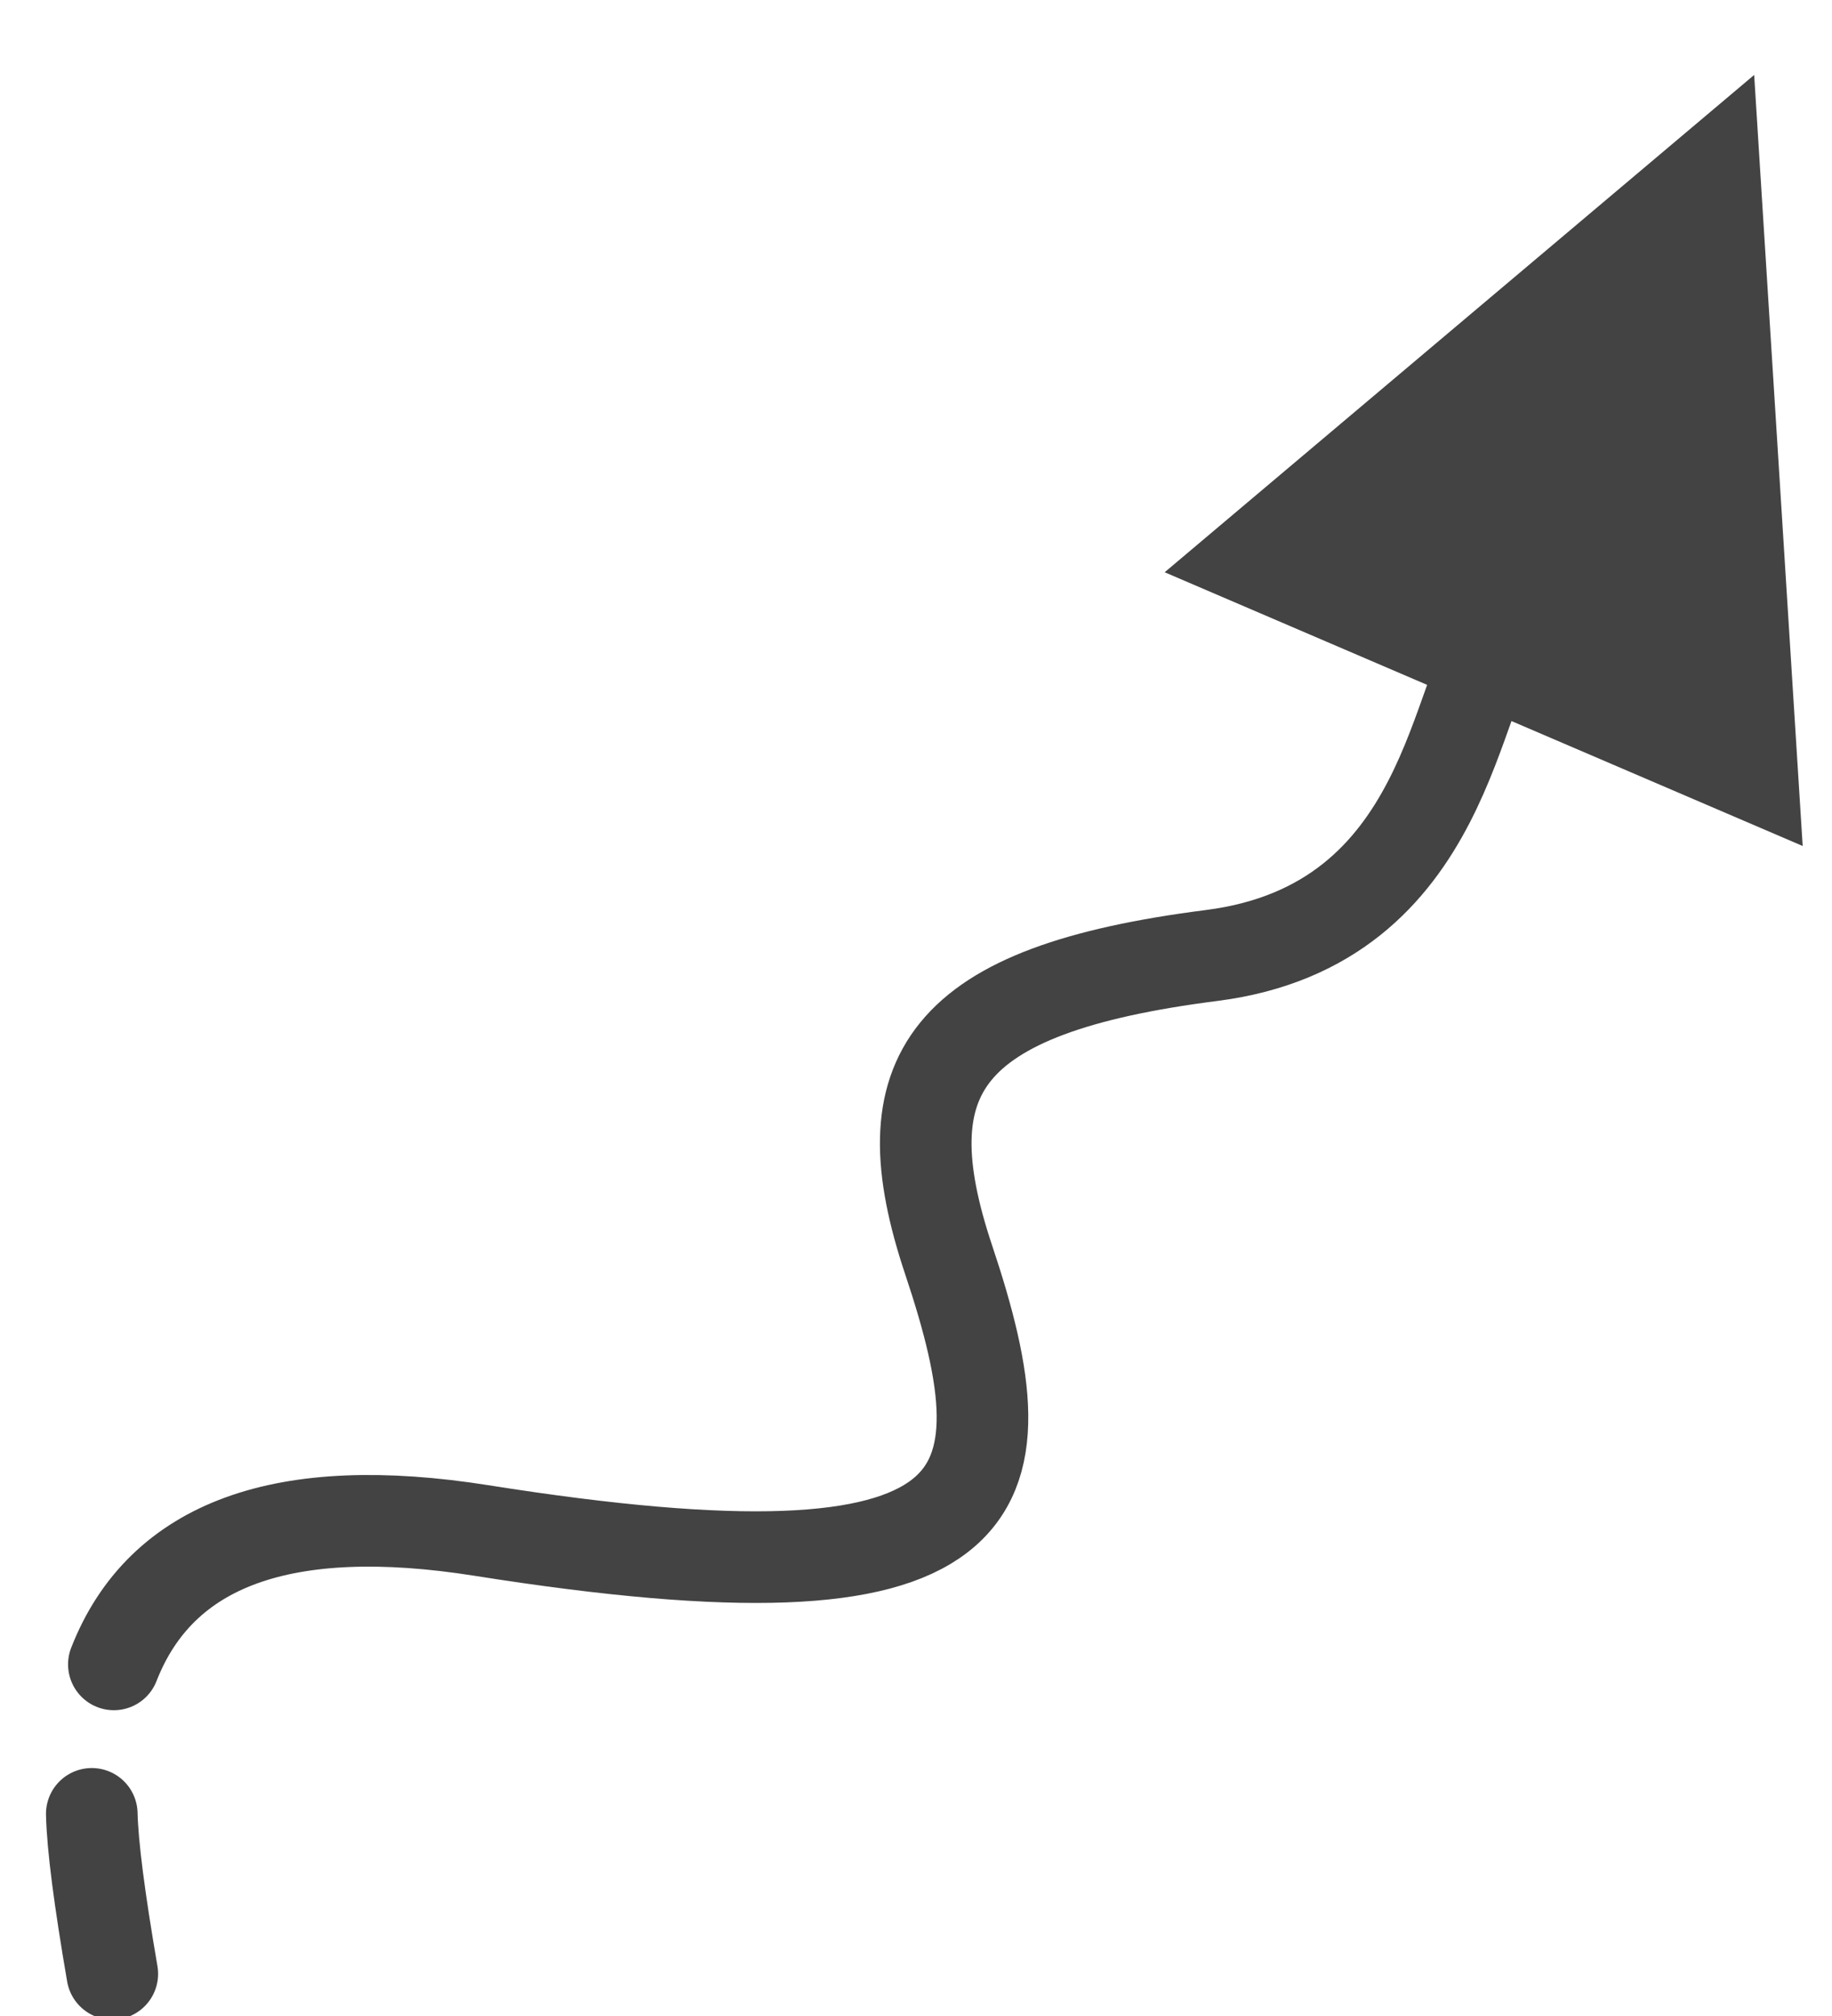 <?xml version="1.0" encoding="UTF-8"?>
<svg width="20px" height="22px" viewBox="0 0 20 22" version="1.1" xmlns="http://www.w3.org/2000/svg" xmlns:xlink="http://www.w3.org/1999/xlink">
    <!-- Generator: Sketch 55.2 (78181) - https://sketchapp.com -->
    <title>012-toolbar-arrow</title>
    <desc>Created with Sketch.</desc>
    <g id="Page-1" stroke="none" stroke-width="1" fill="none" fill-rule="evenodd">
        <g id="editor-icons-broken" transform="translate(-372, -144)">
            <g id="012-toolbar-arrow" transform="translate(373, 144)">
                <g id="Group-4">
                    <path d="M0.226,21.54 C0.085,20.722 0.01,20.14 0.002,19.794 M0.243,18.163 C0.758,16.847 2.096,16.36 4.257,16.702 C9.917,17.598 10.234,16.369 9.356,13.747 C8.683,11.734 9.283,10.802 12.227,10.427 C14.862,10.091 14.861,7.457 15.399,6.935" id="Shape" stroke="#434343" stroke-linecap="round"></path>
                    <polygon id="Path-2" fill="#434343" transform="translate(15.94, 6.025) rotate(-22) translate(-15.94, -6.025) " points="19.94 2.025 11.94 4.646 17.279 10.025"></polygon>
                </g>
            </g>
        </g>
    </g>
</svg>